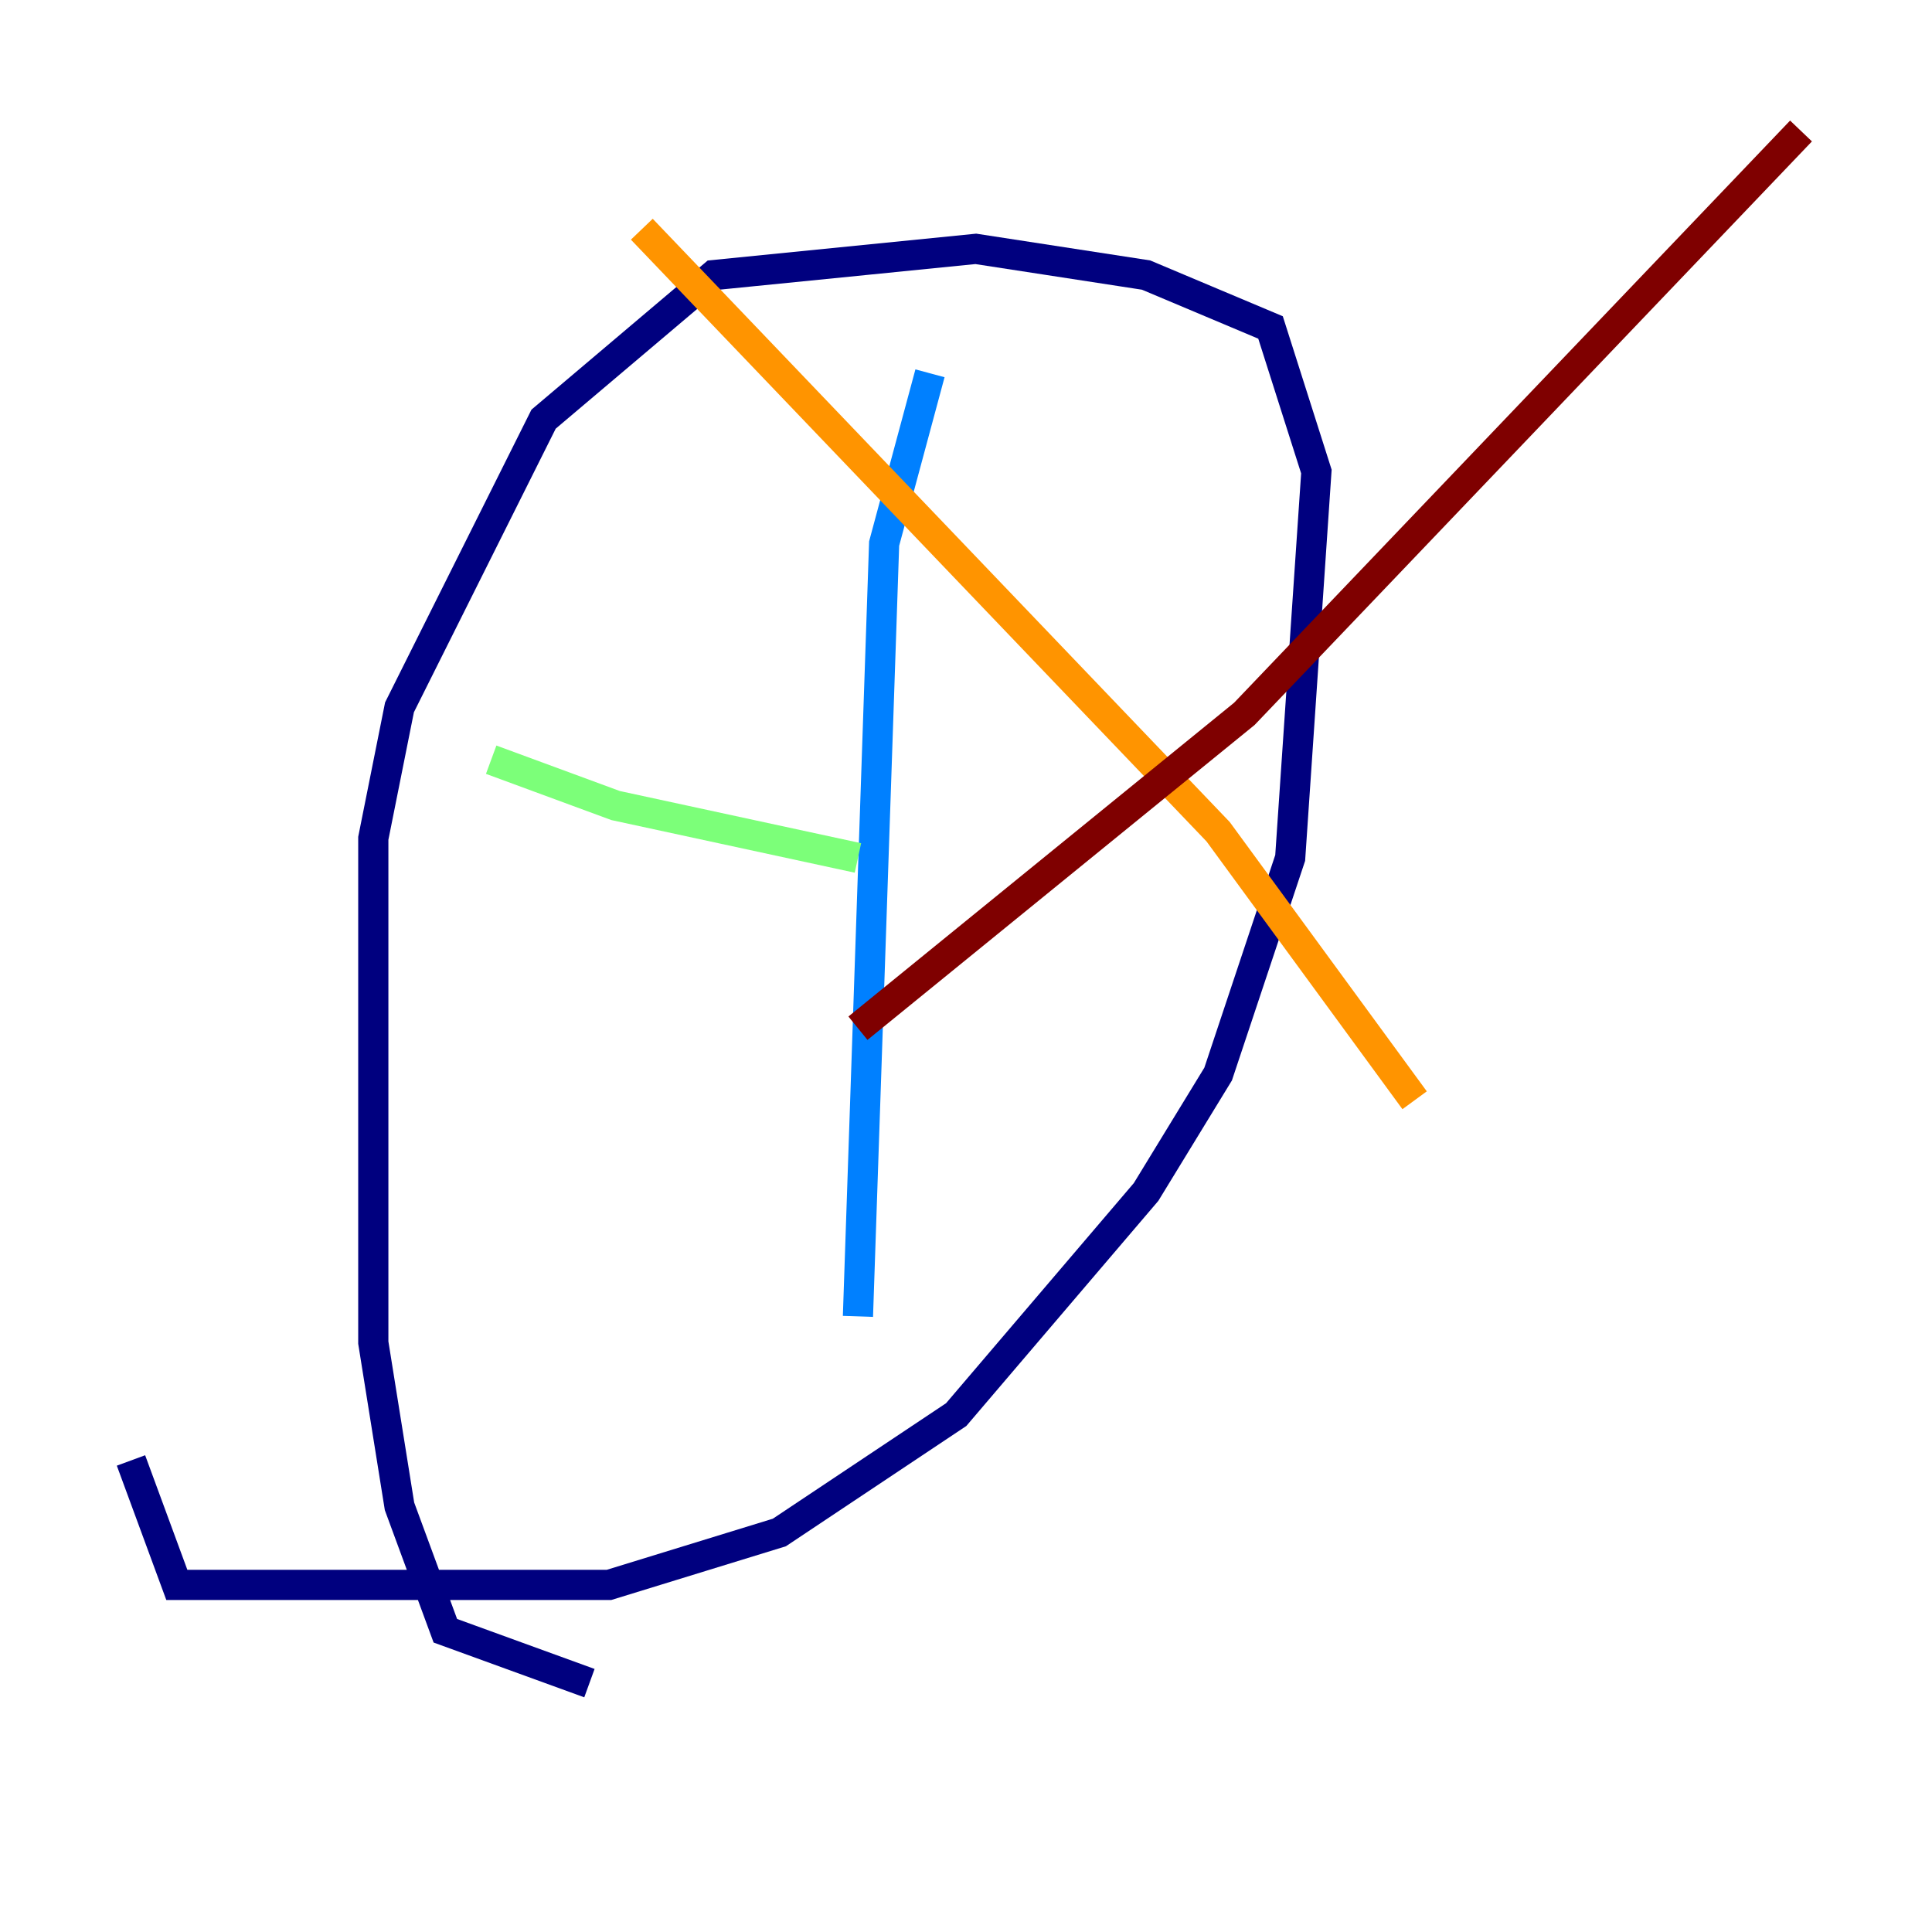 <?xml version="1.0" encoding="utf-8" ?>
<svg baseProfile="tiny" height="128" version="1.2" viewBox="0,0,128,128" width="128" xmlns="http://www.w3.org/2000/svg" xmlns:ev="http://www.w3.org/2001/xml-events" xmlns:xlink="http://www.w3.org/1999/xlink"><defs /><polyline fill="none" points="8.678,96.759 11.715,105.003 40.352,105.003 51.634,101.532 63.349,93.722 75.932,78.969 80.705,71.159 85.478,56.841 87.214,31.241 84.176,21.695 75.932,18.224 64.651,16.488 47.295,18.224 36.014,27.77 26.468,46.861 24.732,55.539 24.732,88.949 26.468,99.797 29.505,108.041 39.051,111.512" stroke="#00007f" stroke-width="2" /><polyline fill="none" points="61.614,24.732 58.576,36.014 56.841,87.214" stroke="#0080ff" stroke-width="2" /><polyline fill="none" points="32.542,50.332 40.786,53.37 56.841,56.841" stroke="#7cff79" stroke-width="2" /><polyline fill="none" points="42.522,15.186 80.705,55.105 93.722,72.895" stroke="#ff9400" stroke-width="2" /><polyline fill="none" points="56.841,68.122 82.441,47.295 119.322,8.678" stroke="#7f0000" stroke-width="2" /></svg>